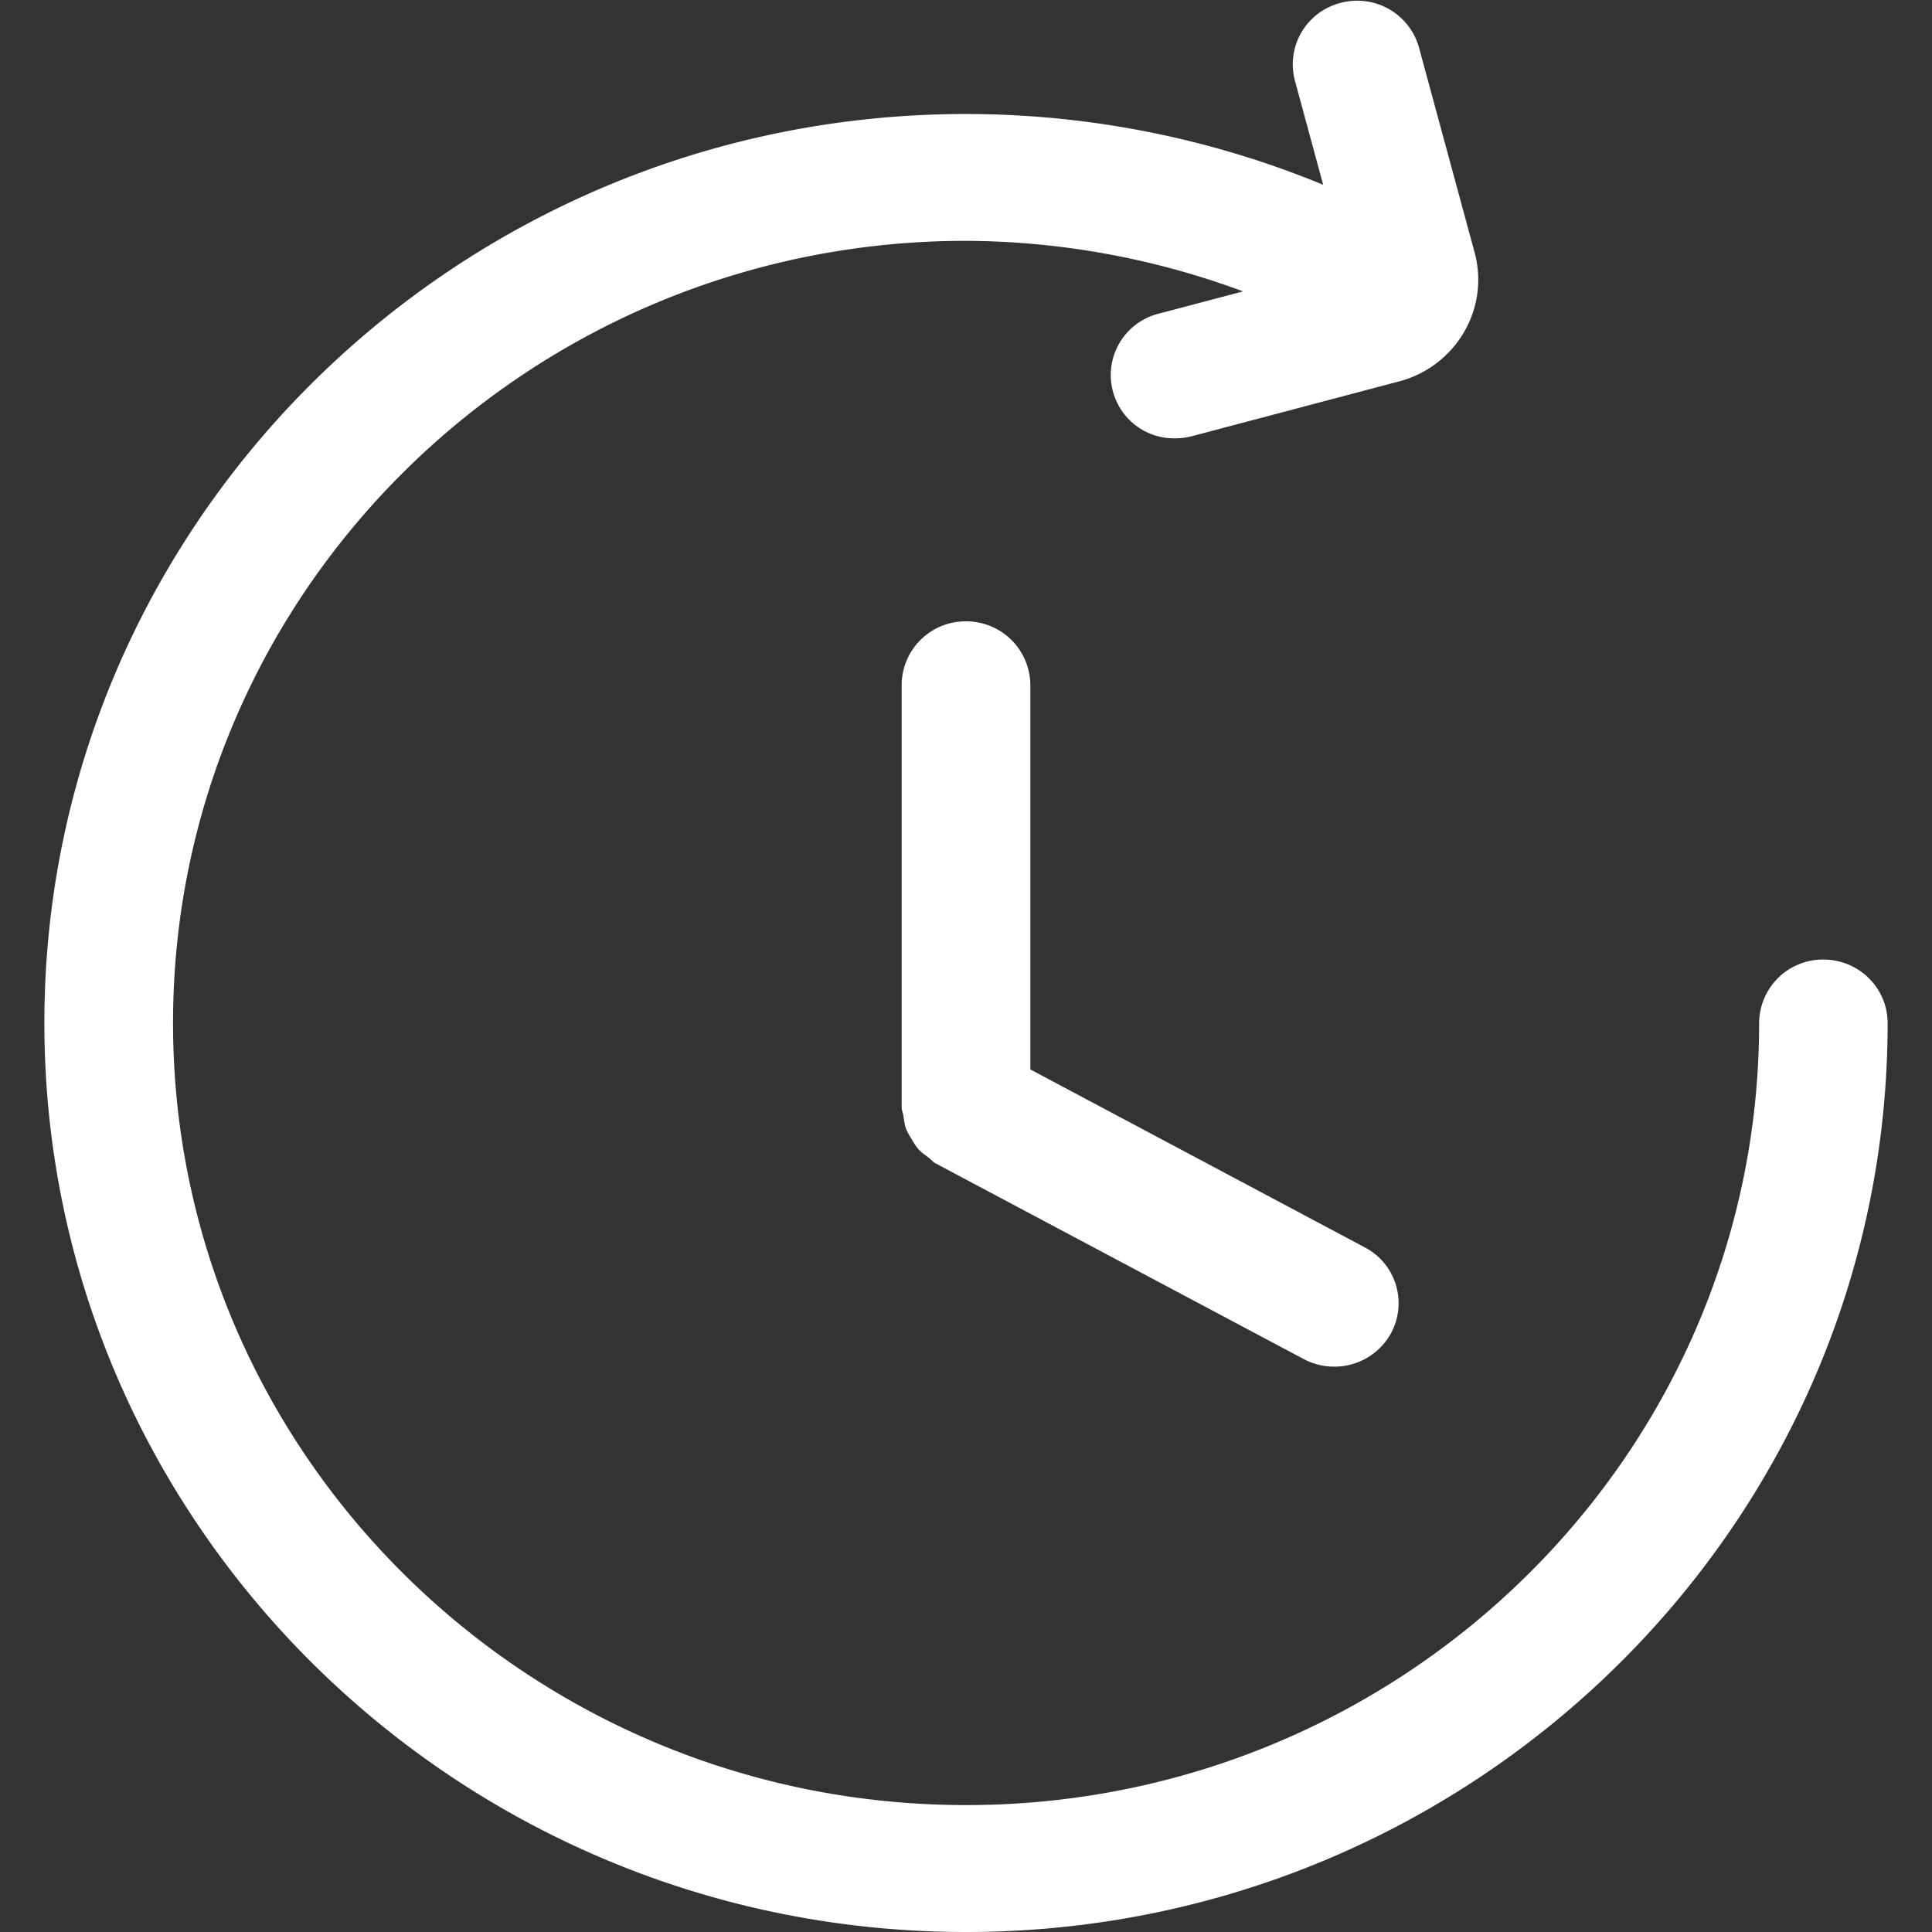 <?xml version="1.0" standalone="no"?><!DOCTYPE svg PUBLIC "-//W3C//DTD SVG 1.1//EN" "http://www.w3.org/Graphics/SVG/1.1/DTD/svg11.dtd"><svg t="1586954545060" class="icon" viewBox="0 0 1024 1024" version="1.1" xmlns="http://www.w3.org/2000/svg" p-id="2215" xmlns:xlink="http://www.w3.org/1999/xlink" width="64" height="64"><rect x="0" y="0" width="1024" height="1024" fill="#333333" stroke="none"/><defs><style type="text/css"></style></defs><path d="M512 329.325a33.868 33.868 0 0 0-34.101 33.589v224.1c0 1.535 0.744 2.884 0.93 4.372 0.326 2.466 0.605 4.746 1.443 6.979 0.79 2 1.86 3.722 2.93 5.443 1.117 1.907 2.187 3.722 3.722 5.443 1.582 1.721 3.443 2.884 5.397 4.466 1.256 0.838 2.093 2.187 3.536 2.885l195.162 103.745a34.148 34.148 0 0 0 16.143 4.001 34.148 34.148 0 0 0 30.054-17.632 33.403 33.403 0 0 0-13.864-45.592l-177.25-94.302V362.914A33.961 33.961 0 0 0 512 329.324z m454.386 179.251a33.822 33.822 0 0 0-34.008 33.636c0 228.612-188.556 414.516-420.331 414.516-231.823 0-420.332-185.904-420.332-414.516 0-228.659 188.51-414.563 420.332-414.563a426.612 426.612 0 0 1 146.778 26.797l-44.754 11.817a33.543 33.543 0 0 0 8.792 66.062 34.38 34.38 0 0 0 8.84-1.117l109.56-28.983a56.292 56.292 0 0 0 34.66-26.146 54.897 54.897 0 0 0 5.582-42.521L752.15 25.392a33.961 33.961 0 0 0-41.731-23.82A33.59 33.59 0 0 0 686.32 42.7l14.98 55.22A497.327 497.327 0 0 0 512 60.424c-269.366 0-488.487 216.144-488.487 481.788S242.634 1024 512 1024c269.32 0 488.487-216.144 488.487-481.741 0-18.61-15.26-33.683-34.1-33.683z" p-id="2216" fill="#ffffff"></path></svg>